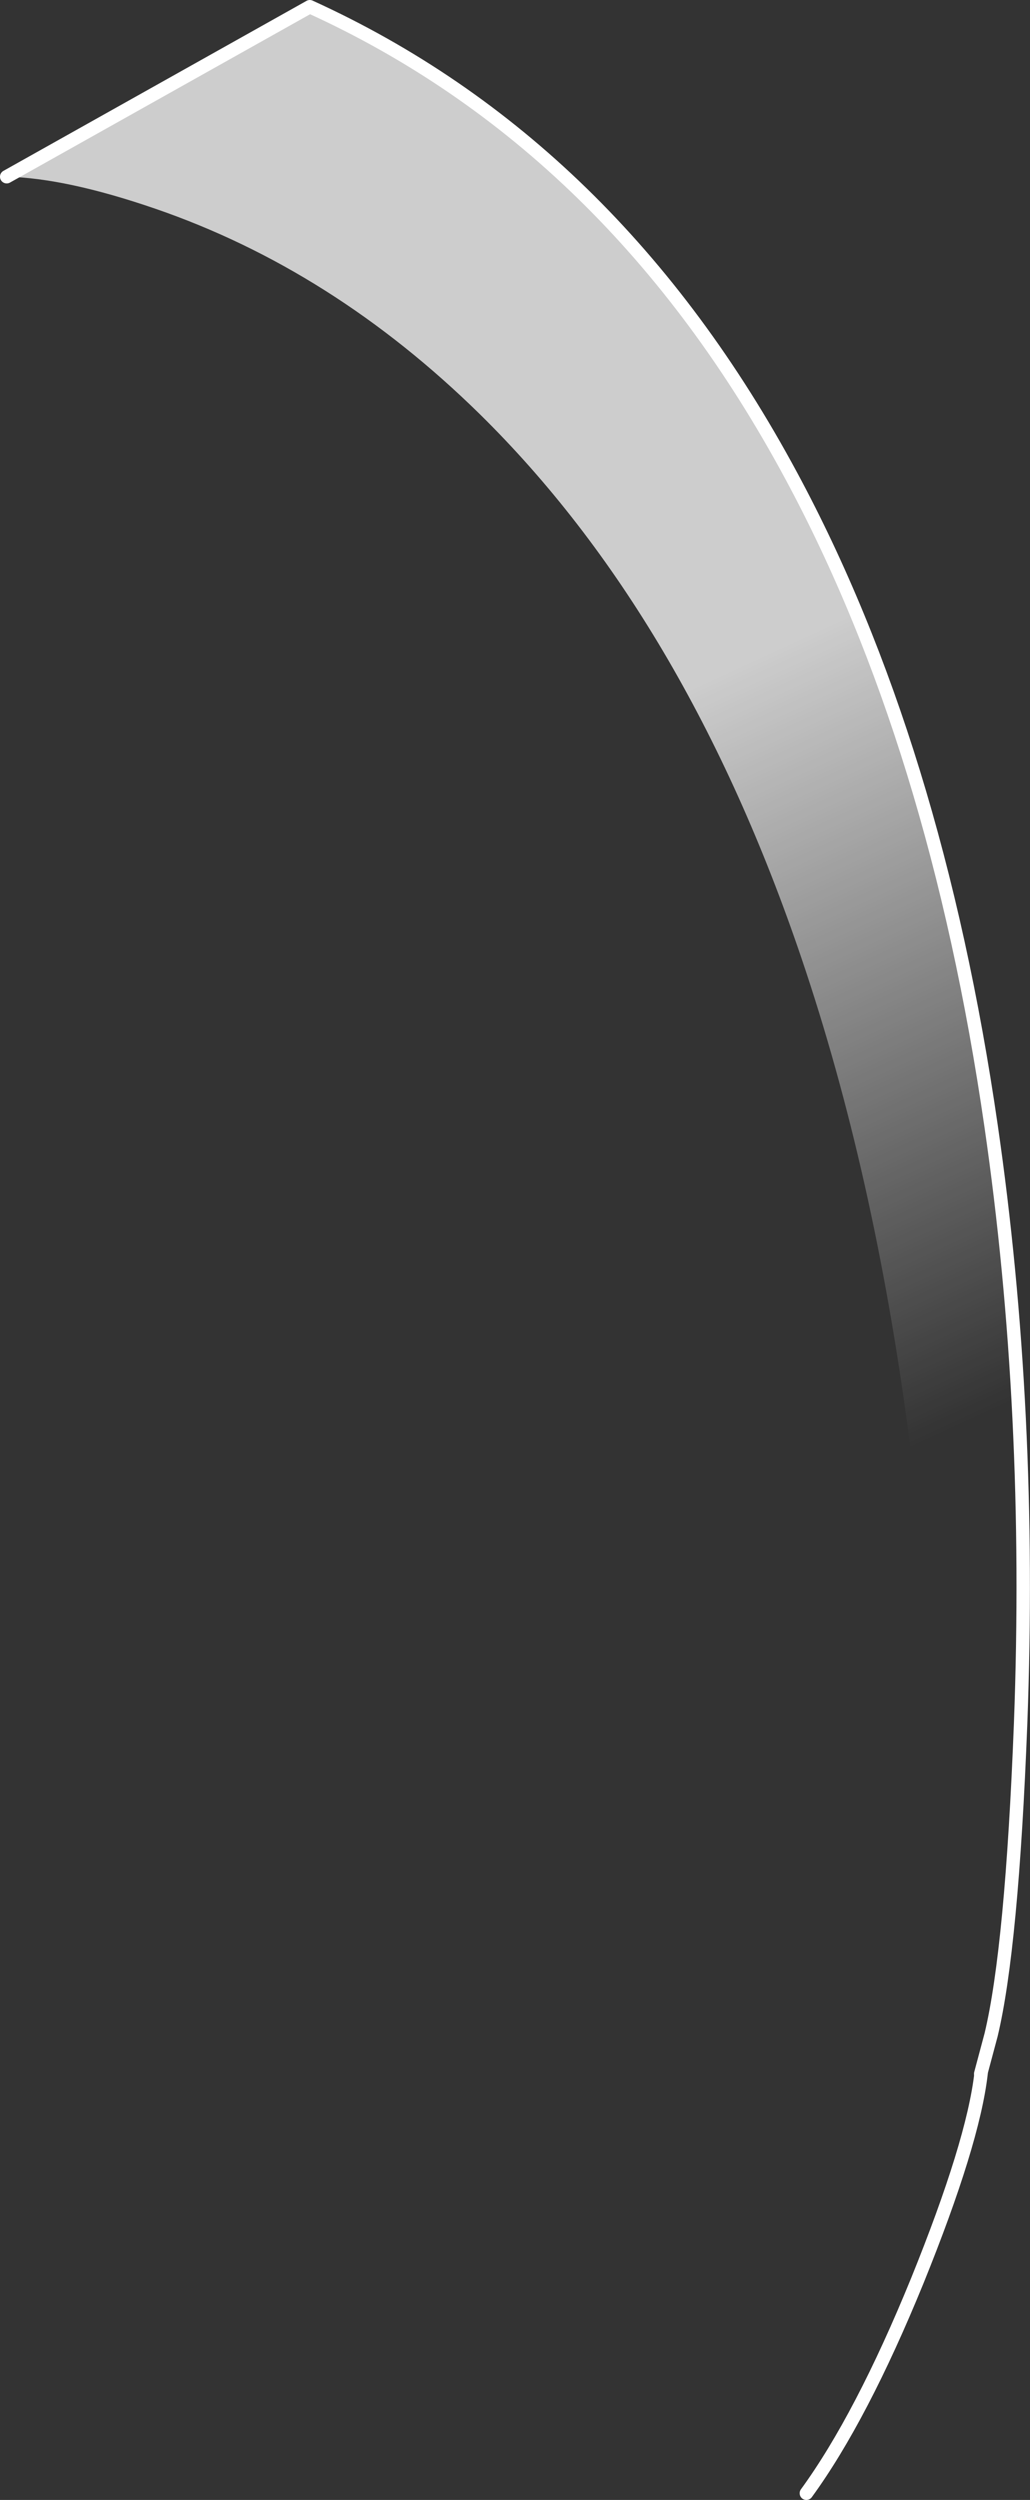 <?xml version="1.0" encoding="UTF-8" standalone="no"?>
<svg xmlns:ffdec="https://www.free-decompiler.com/flash" xmlns:xlink="http://www.w3.org/1999/xlink" ffdec:objectType="shape" height="372.75px" width="153.6px" xmlns="http://www.w3.org/2000/svg">
  <rect width="100%" height="100%" fill="#333333" stroke="none"/>
  <g transform="matrix(1.0, 0.0, 0.0, 1.0, -64.05, 193.95)">
    <path d="M210.3 115.25 L202.5 115.25 204.3 105.25 Q205.15 12.65 183.6 -51.0 166.35 -101.95 135.6 -132.2 113.65 -153.75 87.15 -162.85 73.9 -167.4 65.05 -167.6 L110.25 -192.95 Q155.5 -172.35 182.05 -123.0 203.6 -83.0 211.85 -26.05 218.0 16.4 216.25 63.05 214.95 96.5 211.85 109.45 L210.3 115.25" fill="url(#gradient0)" fill-rule="evenodd" stroke="none"/>
    <path d="M210.3 115.25 L211.85 109.45 Q214.95 96.5 216.25 63.05 218.0 16.4 211.85 -26.05 203.6 -83.0 182.05 -123.0 155.5 -172.35 110.25 -192.95 L65.05 -167.6" fill="none" stroke="#ffffff" stroke-linecap="round" stroke-linejoin="round" stroke-width="2.0"/>
    <path d="M184.3 177.8 Q192.5 166.55 200.85 146.1 209.15 125.6 210.35 115.25" fill="none" stroke="#ffffff" stroke-linecap="round" stroke-linejoin="round" stroke-width="2.0"/>
  </g>
  <defs>
    <linearGradient gradientTransform="matrix(-0.039, -0.084, 0.182, -0.084, 137.5, -32.75)" gradientUnits="userSpaceOnUse" id="gradient0" spreadMethod="pad" x1="-819.2" x2="819.2">
      <stop offset="0.0" stop-color="#ffffff" stop-opacity="0.0"/>
      <stop offset="0.769" stop-color="#ffffff" stop-opacity="0.753"/>
    </linearGradient>
  </defs>
</svg>
